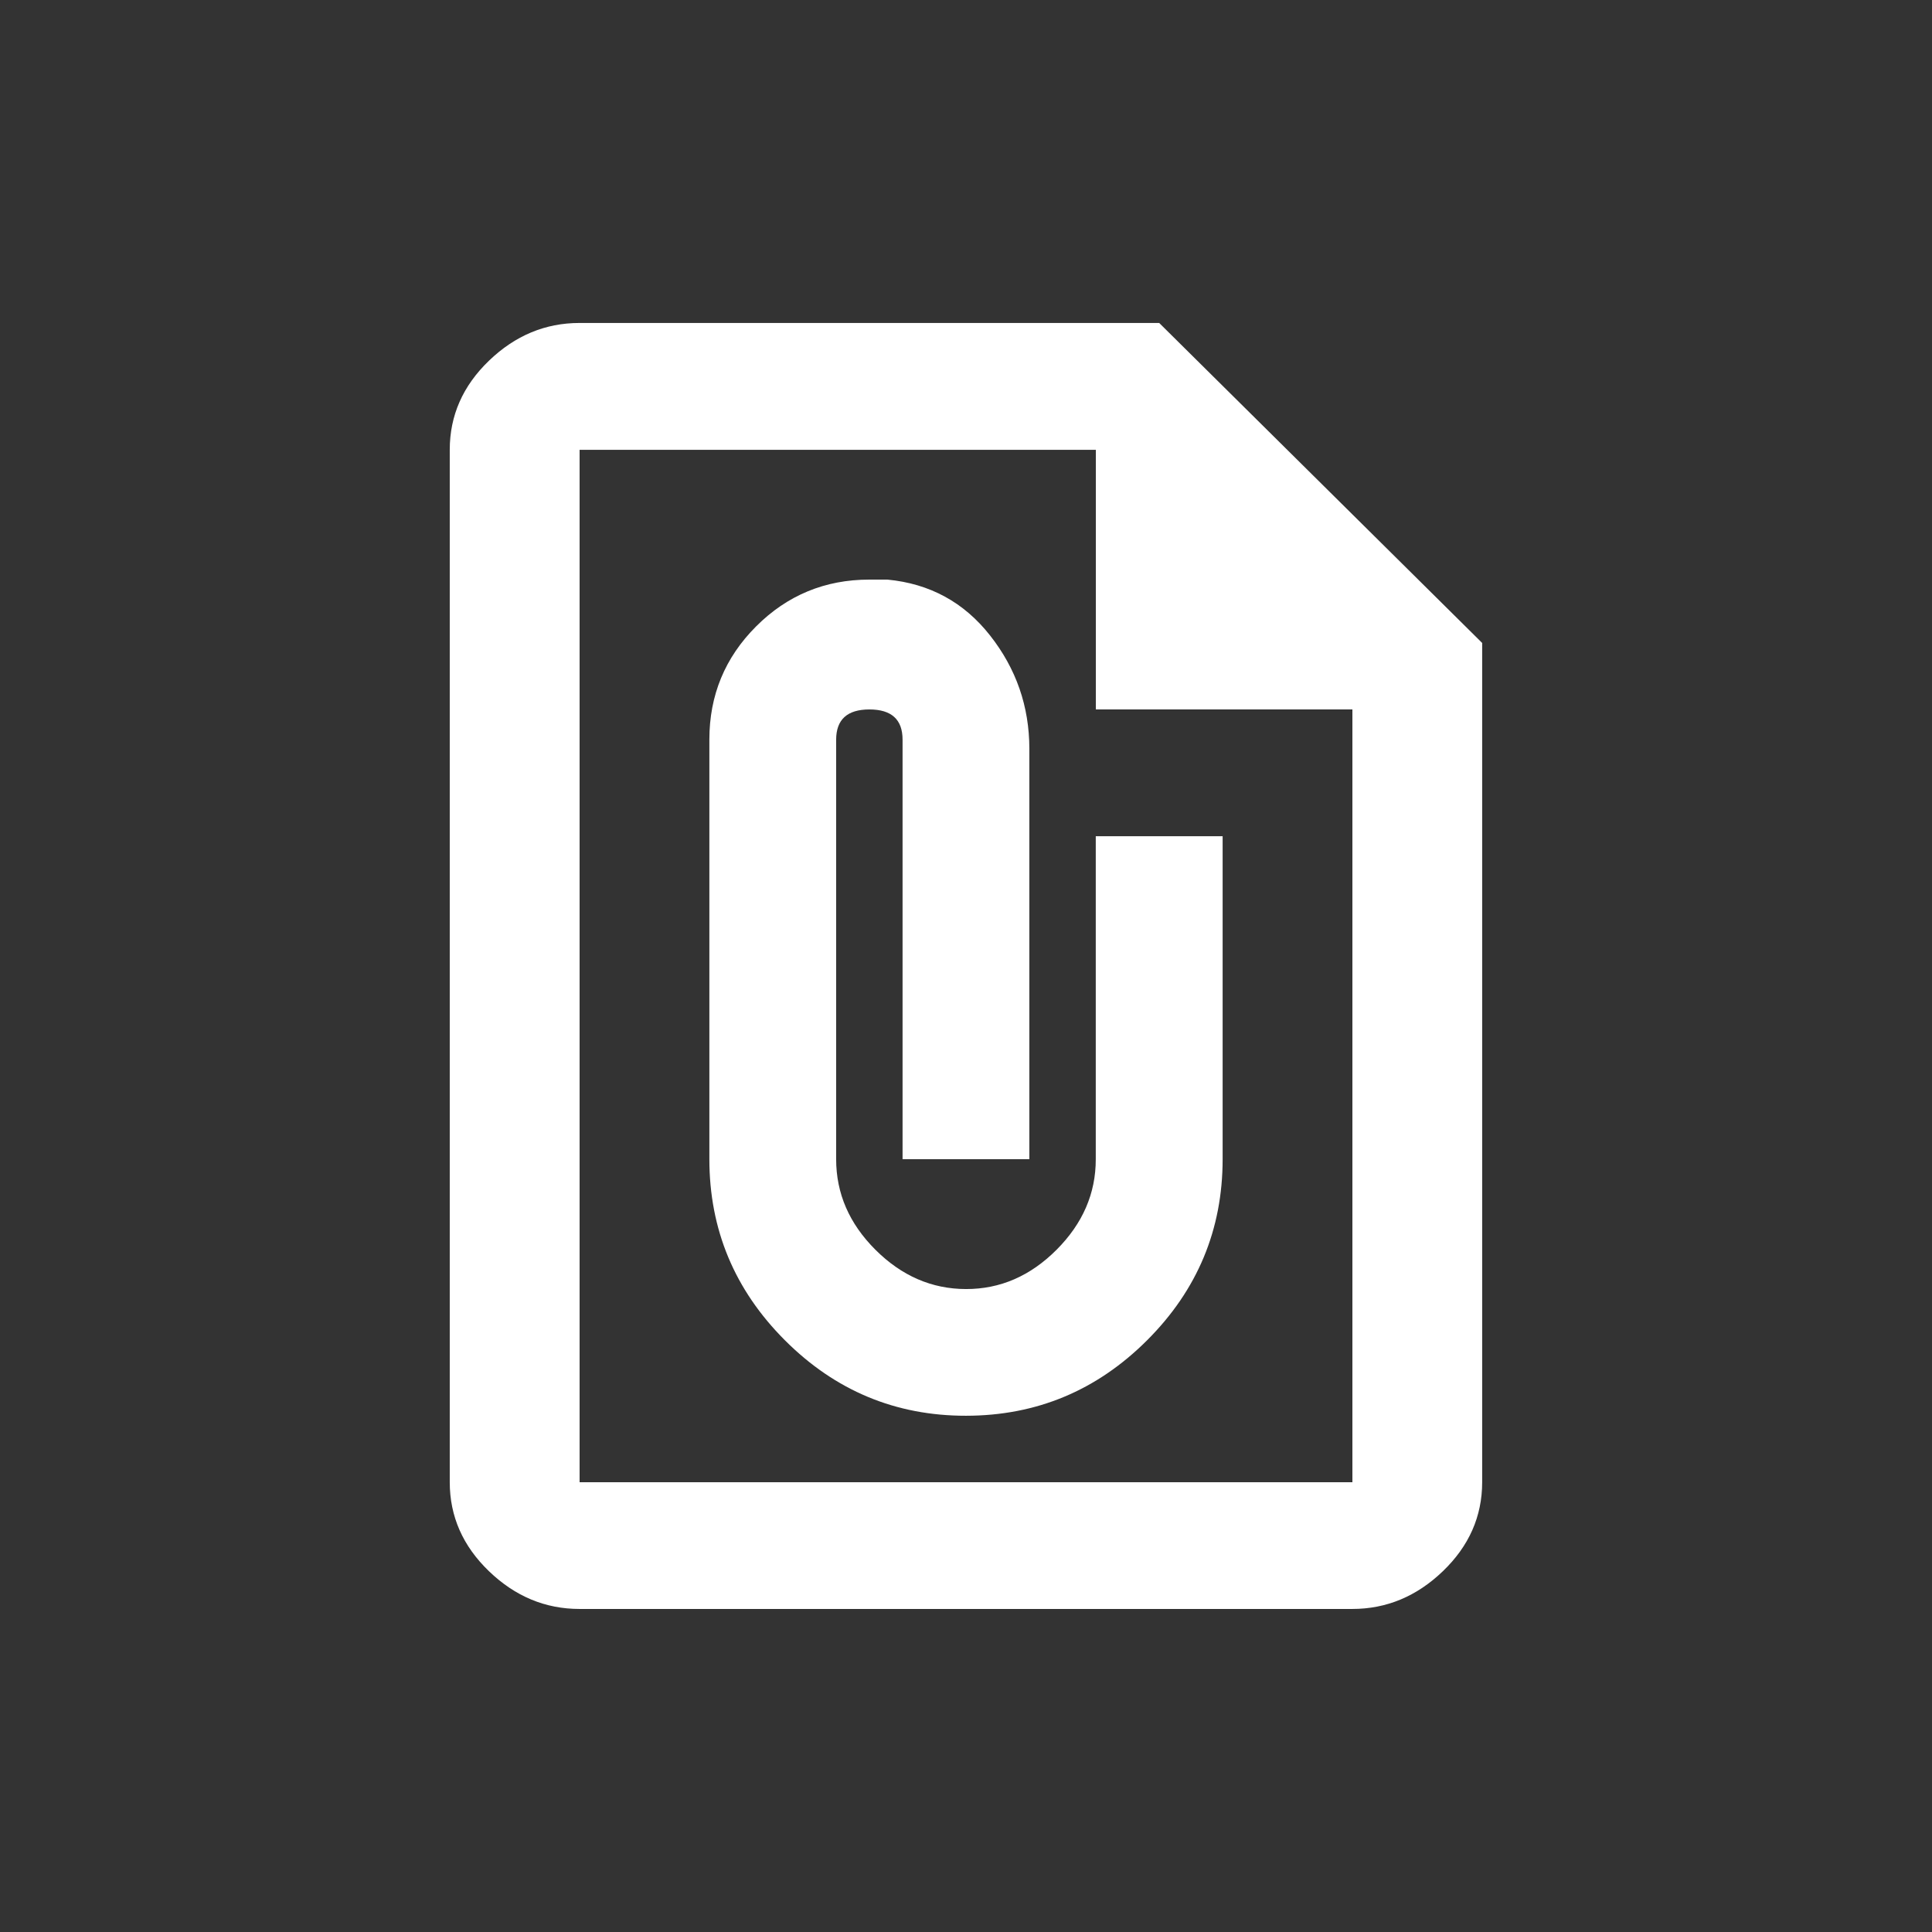 <!-- Generated by IcoMoon.io -->
<svg version="1.1" xmlns="http://www.w3.org/2000/svg" width="24" height="24" viewBox="0 0 24 24">
<rect x="0" y="0" width="24" height="24" fill="#333333" stroke="none"/>
<title>file_present</title>
<path fill="#fff" d="M15.188 10.387v4.012q0 1.313-0.938 2.25t-2.25 0.938-2.25-0.938-0.938-2.25v-5.212q0-0.825 0.581-1.406t1.406-0.581h0.225q0.788 0.075 1.275 0.694t0.488 1.406v5.1h-1.575v-5.212q0-0.375-0.412-0.375t-0.413 0.375v5.212q0 0.638 0.488 1.125t1.125 0.488 1.125-0.488 0.487-1.125v-4.012h1.575zM7.2 18.413h9.6v-9.6h-3.187v-3.225h-6.413v12.825zM14.4 4.012l4.012 3.975v10.425q0 0.637-0.488 1.106t-1.125 0.469h-9.6q-0.638 0-1.125-0.469t-0.487-1.106v-12.825q0-0.637 0.487-1.106t1.125-0.469h7.2z"></path>
</svg>
